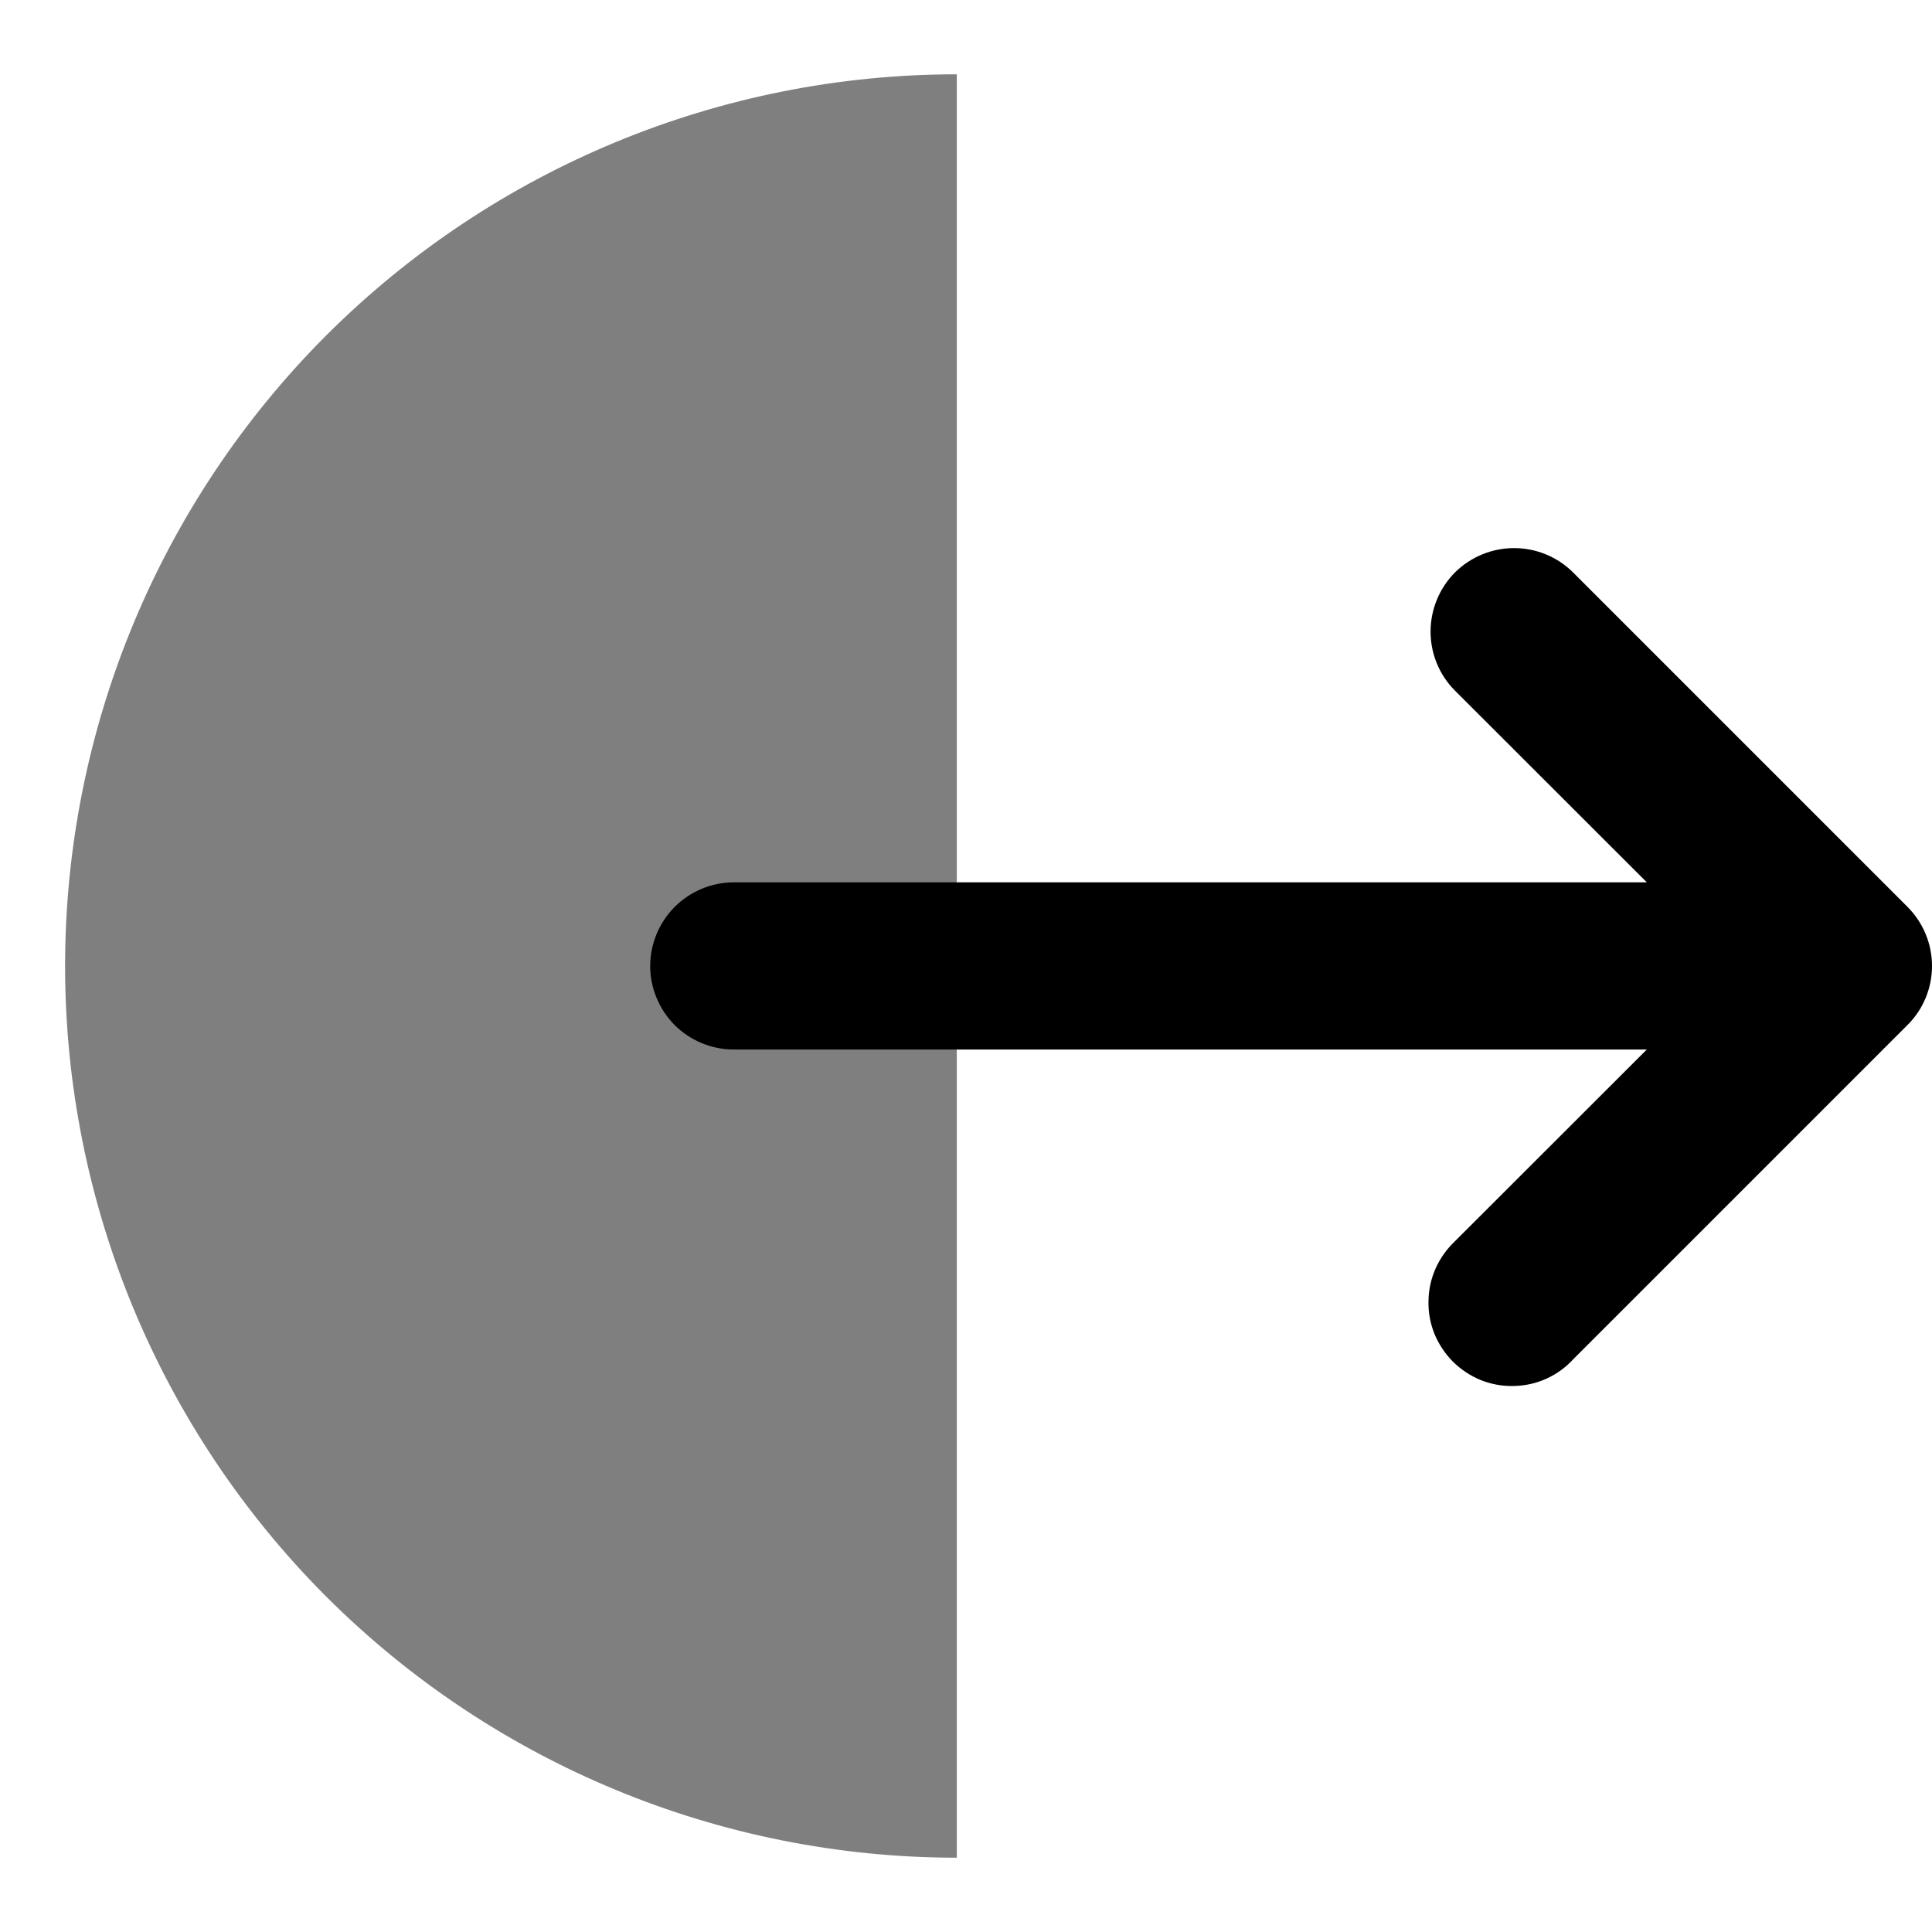 <svg width="13" height="13" viewBox="0 0 13 13" fill="none" xmlns="http://www.w3.org/2000/svg">
<path opacity="0.5" d="M6.438 12.5C4.847 12.5 3.321 11.868 2.195 10.743C1.07 9.617 0.438 8.091 0.438 6.5C0.438 4.909 1.07 3.383 2.195 2.257C3.321 1.132 4.847 0.5 6.438 0.5V12.5Z" fill="black"/>
<path fill-rule="evenodd" clip-rule="evenodd" d="M9.79 3.852C9.685 3.958 9.626 4.101 9.626 4.25C9.626 4.399 9.685 4.542 9.79 4.647L11.081 5.937H4.938C4.789 5.937 4.646 5.997 4.54 6.102C4.435 6.208 4.375 6.351 4.375 6.5C4.375 6.649 4.435 6.792 4.54 6.898C4.646 7.003 4.789 7.062 4.938 7.062H11.081L9.79 8.352C9.735 8.404 9.691 8.466 9.66 8.535C9.629 8.604 9.613 8.679 9.612 8.754C9.61 8.83 9.624 8.905 9.652 8.975C9.681 9.045 9.723 9.108 9.776 9.162C9.83 9.215 9.893 9.257 9.963 9.286C10.033 9.314 10.108 9.328 10.184 9.326C10.259 9.325 10.334 9.309 10.403 9.278C10.472 9.247 10.534 9.203 10.585 9.147L12.835 6.897C12.941 6.792 13 6.649 13 6.5C13 6.351 12.941 6.208 12.835 6.102L10.585 3.852C10.48 3.747 10.337 3.688 10.188 3.688C10.039 3.688 9.896 3.747 9.79 3.852Z" fill="black"/>
</svg>

